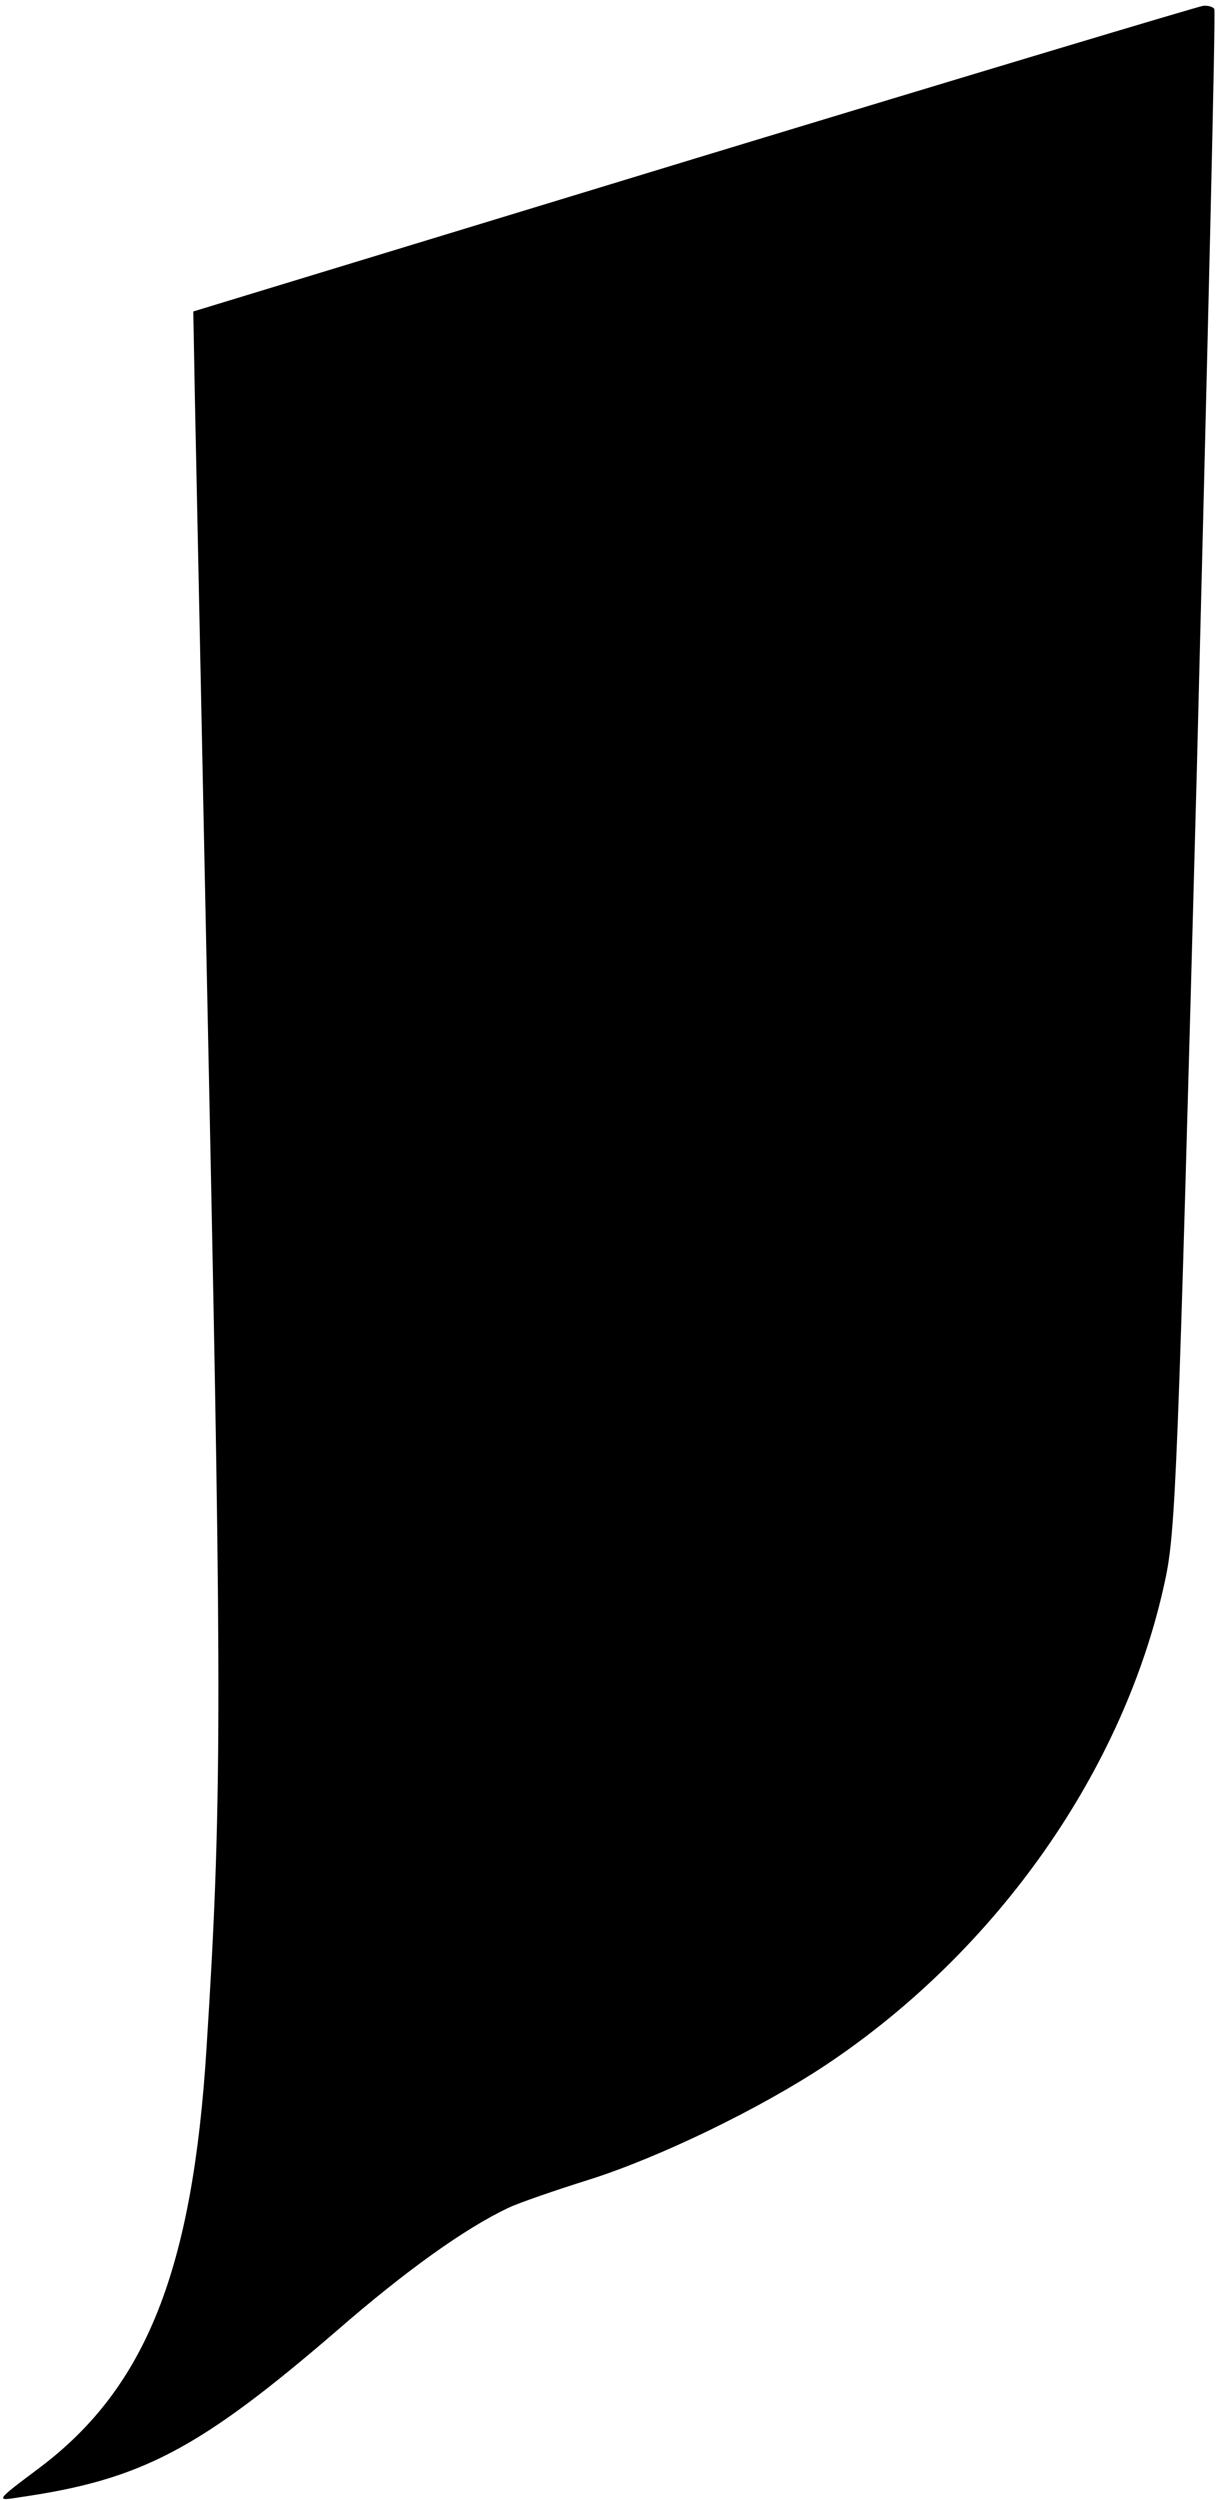 <?xml version="1.0" standalone="no"?>
<!DOCTYPE svg PUBLIC "-//W3C//DTD SVG 20010904//EN"
 "http://www.w3.org/TR/2001/REC-SVG-20010904/DTD/svg10.dtd">
<svg version="1.0" xmlns="http://www.w3.org/2000/svg"
 width="230pt" height="472pt" viewBox="0 0 230 472"
 preserveAspectRatio="xMidYMid meet">
<g transform="translate(0,472) scale(0.1,-0.1)"
fill="#000000" stroke="none">
<path d="M1310 4420 l-945 -288 3 -163 c2 -90 14 -677 27 -1304 24 -1158 24
-1358 -5 -1811 -26 -419 -114 -640 -313 -791 -88 -66 -87 -65 -37 -57 227 33
336 90 596 314 131 114 242 193 324 232 19 9 88 33 152 53 133 42 323 134 448
217 324 216 564 559 640 914 20 93 24 190 60 1529 20 787 36 1433 33 1438 -2
4 -12 7 -21 6 -9 -1 -442 -131 -962 -289z"/>
</g>
</svg>
